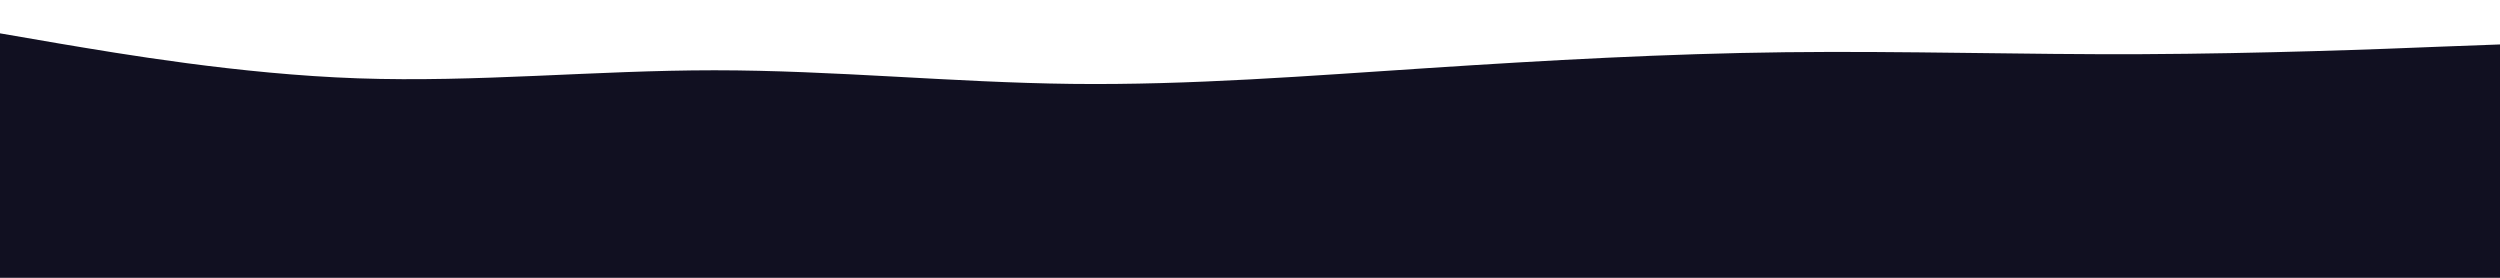 <svg id="visual" viewBox="0 0 900 100" width="900" height="100" xmlns="http://www.w3.org/2000/svg" xmlns:xlink="http://www.w3.org/1999/xlink" version="1.1"><rect x="0" y="0" width="900" height="100" fill="#111021"></rect><path d="M0 12L21.5 15.7C43 19.3 86 26.7 128.8 28.2C171.7 29.7 214.3 25.3 257.2 25.3C300 25.3 343 29.7 385.8 30.2C428.7 30.7 471.3 27.3 514.2 24.5C557 21.7 600 19.3 642.8 18.8C685.7 18.3 728.3 19.7 771.2 19.5C814 19.3 857 17.7 878.5 16.8L900 16L900 0L878.5 0C857 0 814 0 771.2 0C728.3 0 685.7 0 642.8 0C600 0 557 0 514.2 0C471.3 0 428.7 0 385.8 0C343 0 300 0 257.2 0C214.3 0 171.7 0 128.8 0C86 0 43 0 21.5 0L0 0Z" fill="#FFFFFF" stroke-linecap="round" stroke-linejoin="miter"></path></svg>
